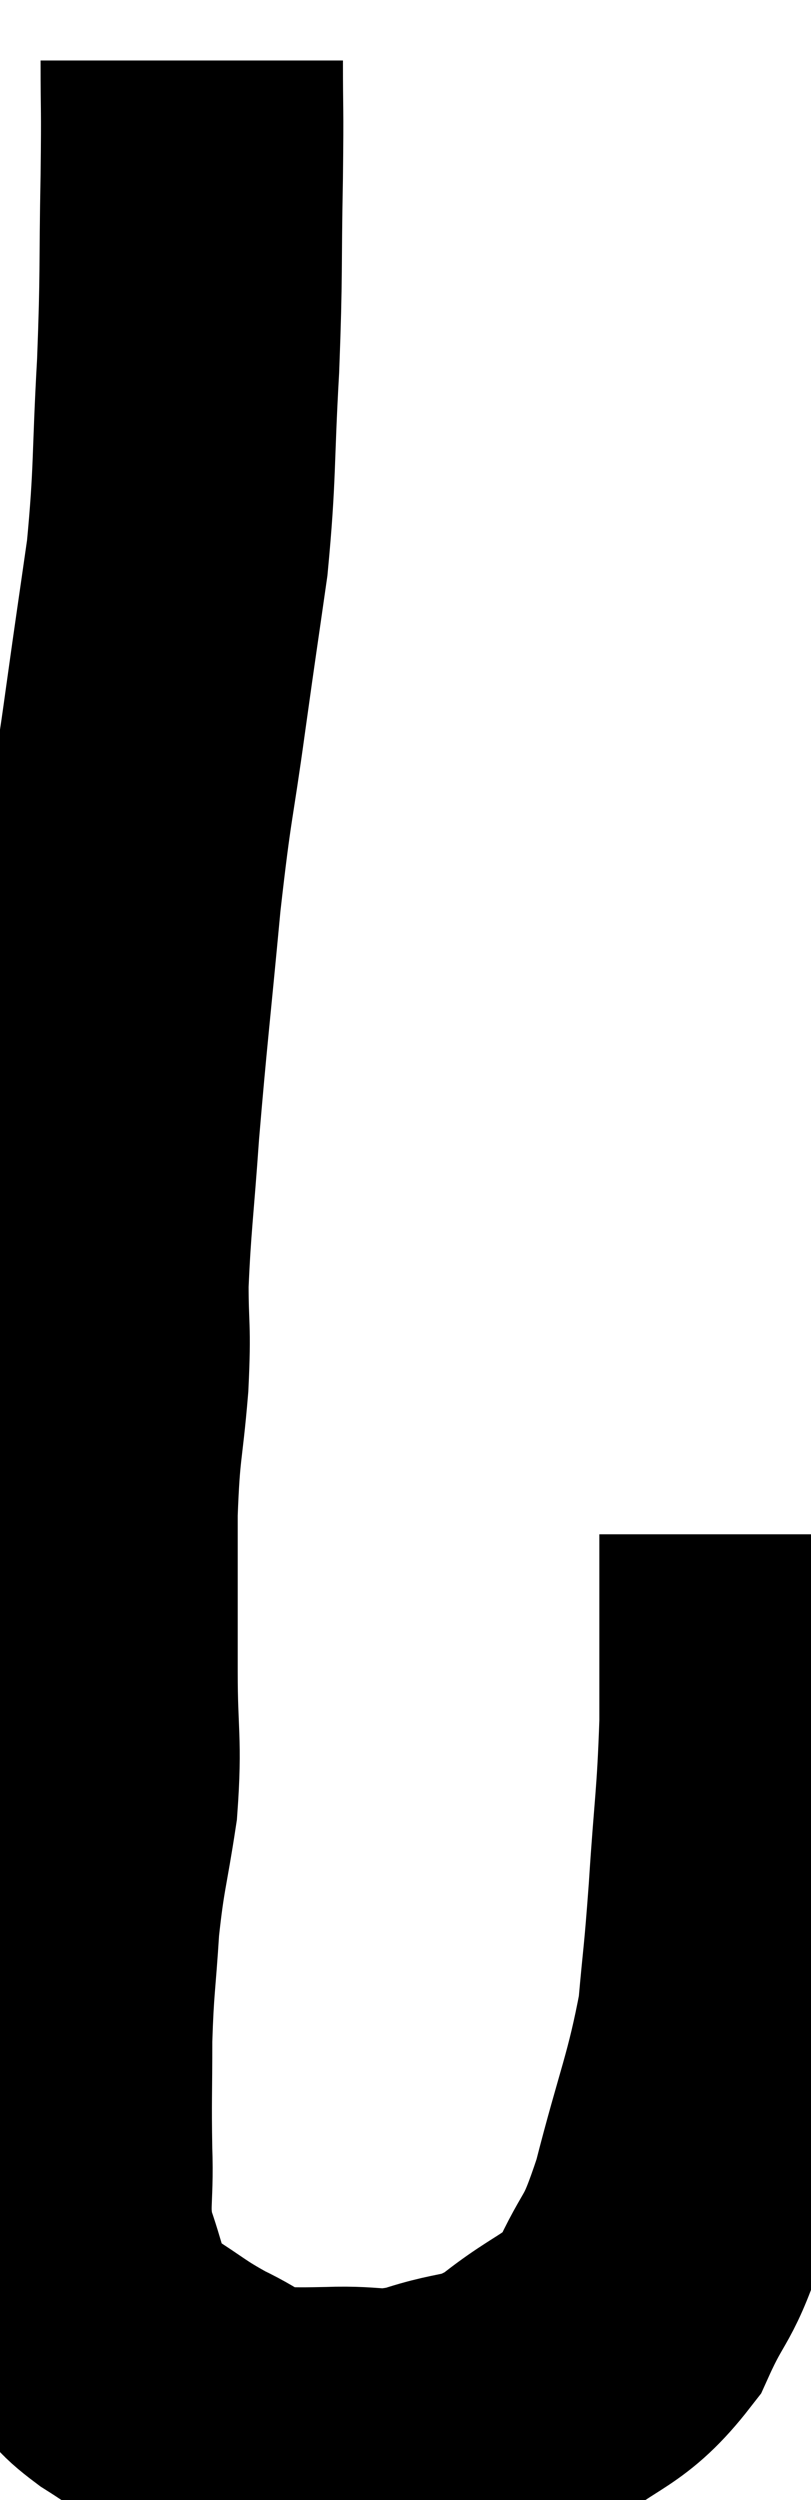<svg xmlns="http://www.w3.org/2000/svg" viewBox="13.149 1.82 13.411 41.324" width="13.411" height="41.324"><path d="M 16.32 2.82 C 16.32 3.78, 16.335 3.48, 16.32 4.74 C 16.29 6.3, 16.32 6.285, 16.26 7.86 C 16.17 9.45, 16.215 9.615, 16.08 11.04 C 15.9 12.3, 15.915 12.165, 15.72 13.56 C 15.51 15.09, 15.495 14.895, 15.3 16.62 C 15.12 18.54, 15.075 18.855, 14.94 20.46 C 14.85 21.75, 14.805 21.99, 14.76 23.04 C 14.76 23.85, 14.805 23.715, 14.76 24.66 C 14.67 25.74, 14.625 25.62, 14.58 26.82 C 14.58 28.14, 14.58 28.26, 14.58 29.46 C 14.58 30.54, 14.655 30.585, 14.58 31.62 C 14.43 32.61, 14.385 32.625, 14.28 33.6 C 14.22 34.56, 14.19 34.575, 14.16 35.52 C 14.16 36.45, 14.145 36.51, 14.16 37.38 C 14.19 38.19, 14.085 38.265, 14.22 39 C 14.46 39.66, 14.445 39.855, 14.7 40.32 C 14.97 40.59, 14.82 40.545, 15.24 40.86 C 15.81 41.22, 15.81 41.265, 16.38 41.58 C 16.95 41.85, 16.965 41.985, 17.52 42.12 C 18.06 42.12, 17.94 42.135, 18.6 42.12 C 19.38 42.09, 19.335 42.225, 20.16 42.06 C 21.03 41.76, 21.045 41.955, 21.9 41.46 C 22.74 40.77, 22.95 40.89, 23.58 40.08 C 24 39.15, 24.015 39.45, 24.42 38.22 C 24.81 36.69, 24.96 36.435, 25.2 35.16 C 25.29 34.14, 25.29 34.335, 25.38 33.12 C 25.47 31.71, 25.515 31.62, 25.56 30.3 C 25.56 29.07, 25.56 28.62, 25.56 27.84 C 25.56 27.51, 25.56 27.345, 25.56 27.18 L 25.56 27.18" fill="none" stroke="black" stroke-width="5"></path></svg>